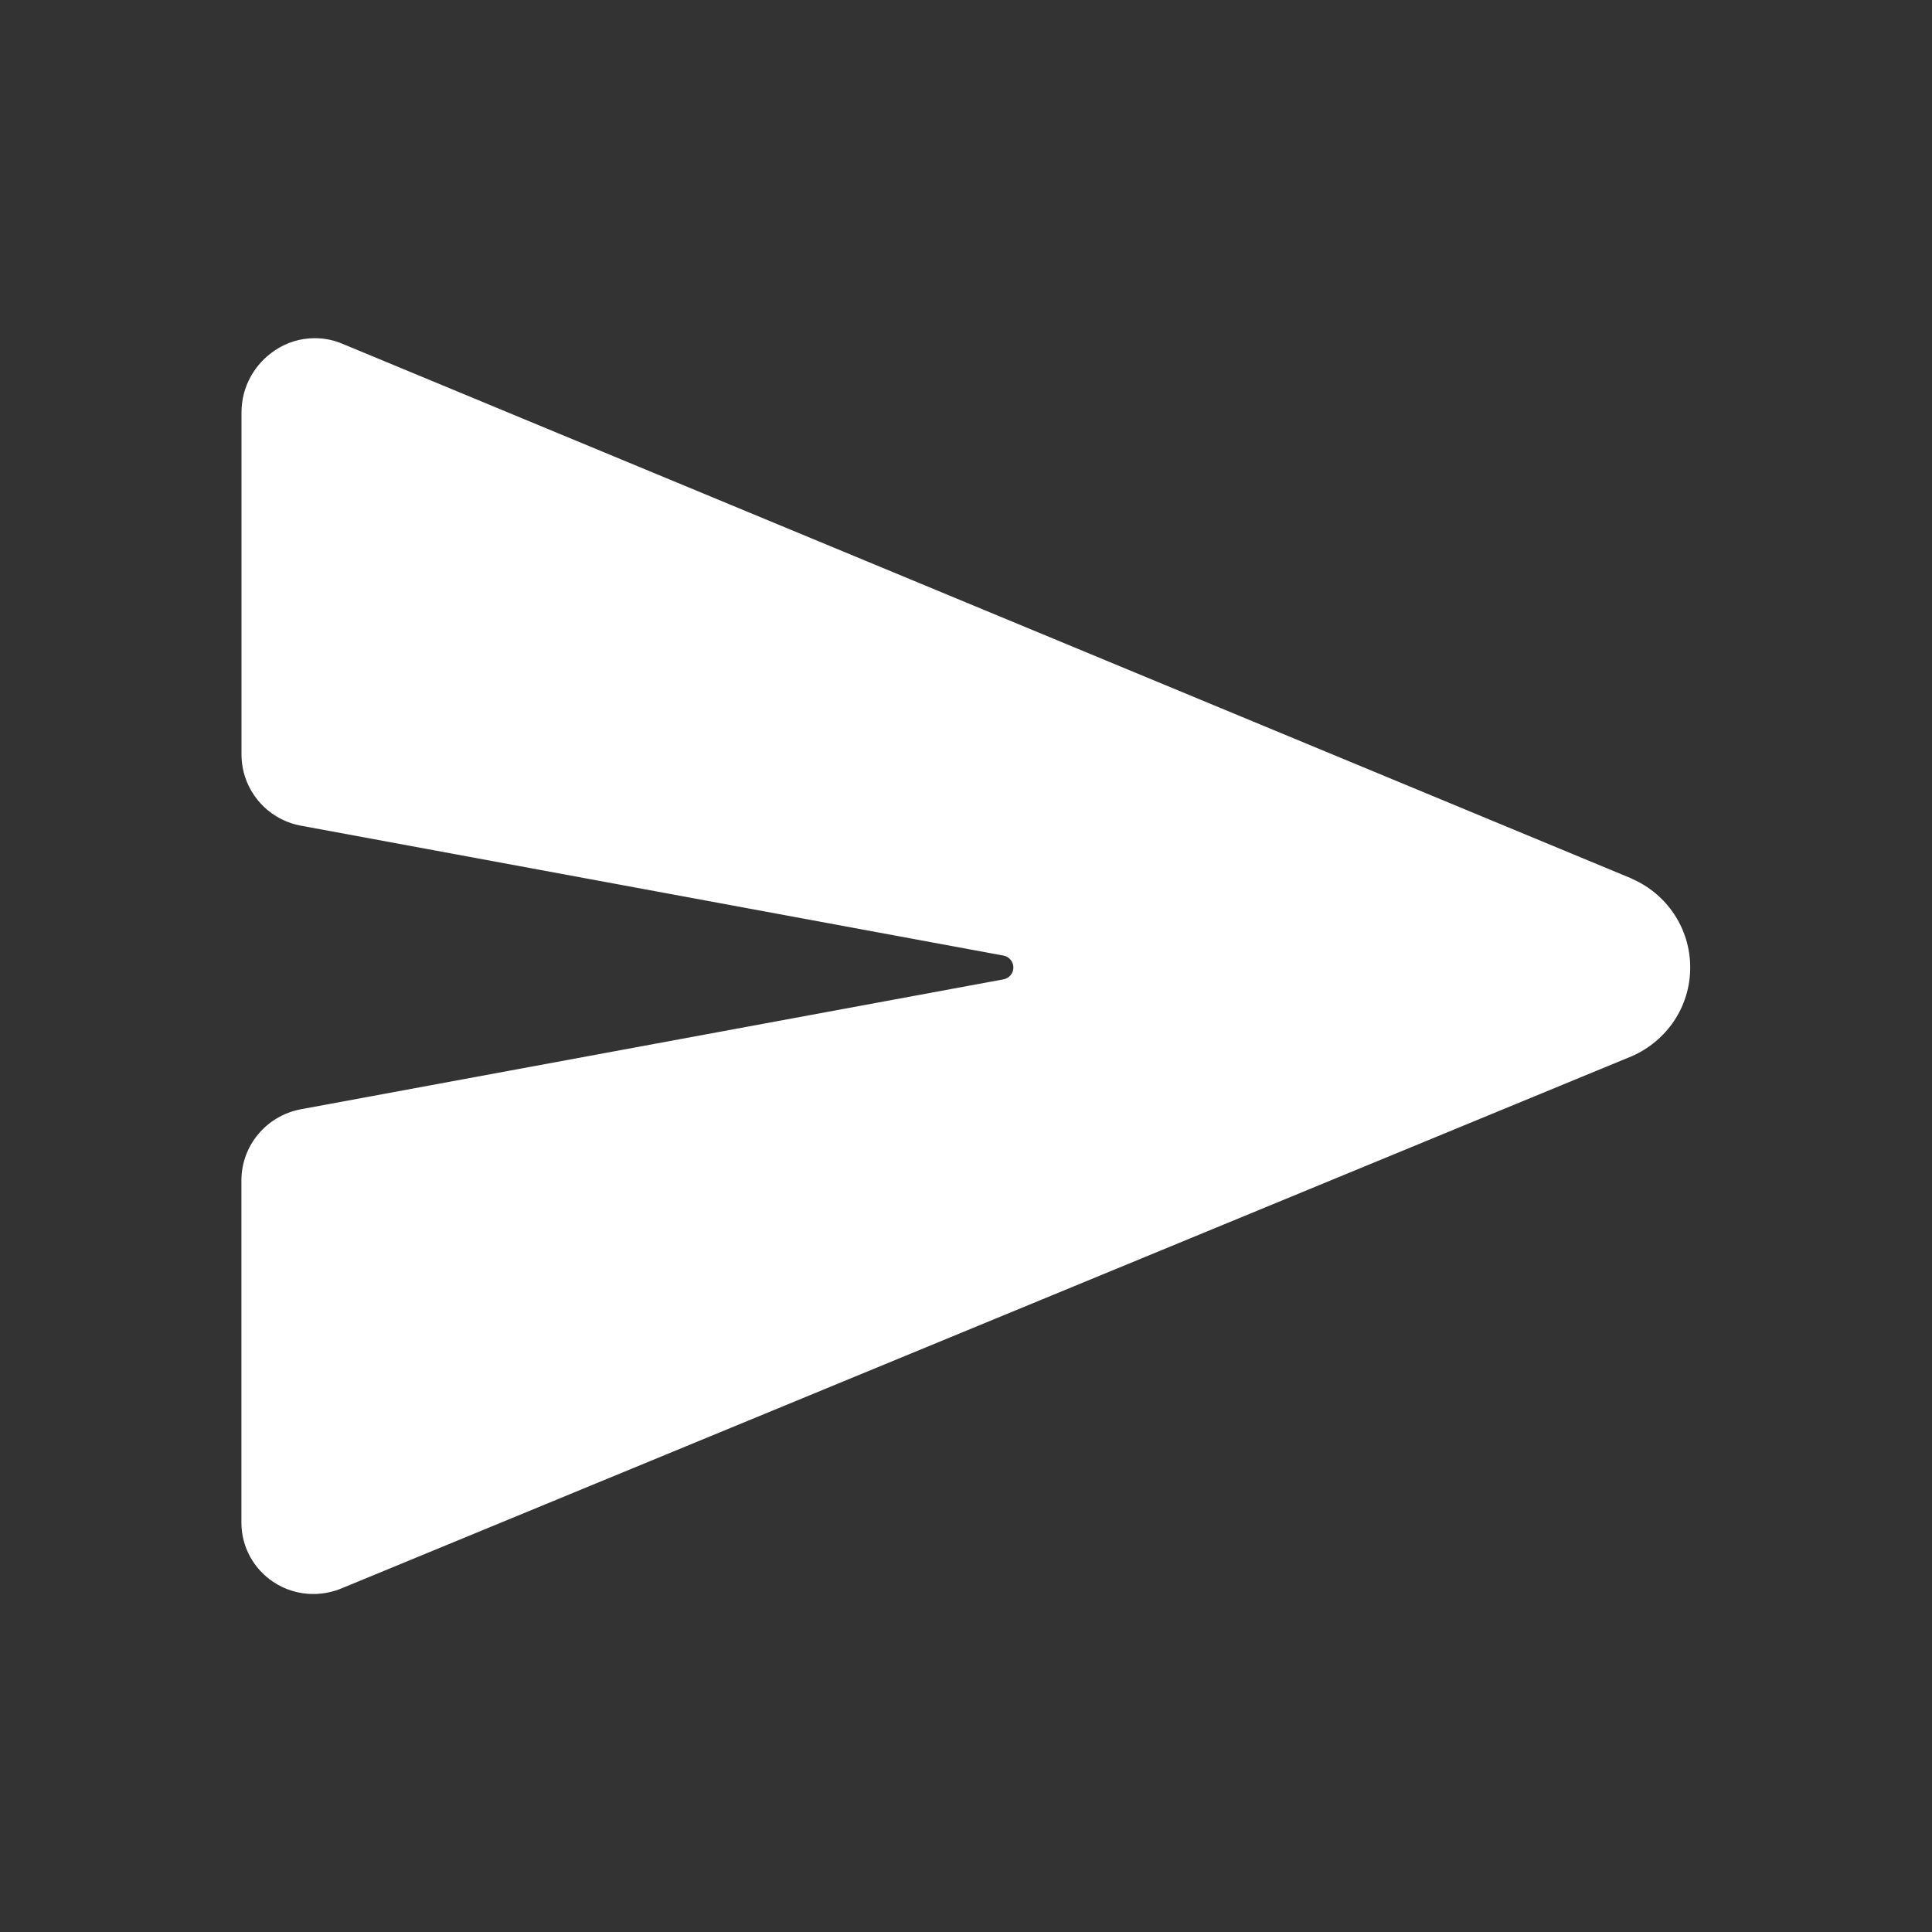 <!-- Generated by IcoMoon.io -->
<svg version="1.1" xmlns="http://www.w3.org/2000/svg" width="40" height="40" viewBox="0 0 40 40">
<rect x="0" y="0" width="40" height="40" fill="#333333" stroke="none"/>
<title>io-send</title>
<path fill="#fff" d="M33.787 18.191l-0.010-0.004-26.692-11.071c-0.168-0.072-0.363-0.114-0.569-0.114-0.306 0-0.589 0.093-0.825 0.252l0.005-0.003c-0.421 0.279-0.696 0.751-0.696 1.287v7.081c0 0.729 0.521 1.337 1.211 1.472l0.009 0.002 14.558 2.692c0.117 0.023 0.203 0.124 0.203 0.246s-0.087 0.223-0.202 0.245l-0.002 0-14.558 2.692c-0.699 0.136-1.22 0.743-1.221 1.472v7.082c0 0 0 0.001 0 0.001 0 0.512 0.261 0.962 0.656 1.226l0.005 0.003c0.232 0.156 0.518 0.25 0.826 0.25h0c0.215-0 0.419-0.045 0.605-0.124l-0.010 0.004 26.704-11.014c0.718-0.314 1.21-1.018 1.21-1.837s-0.492-1.523-1.197-1.832l-0.013-0.005z"></path>
</svg>
